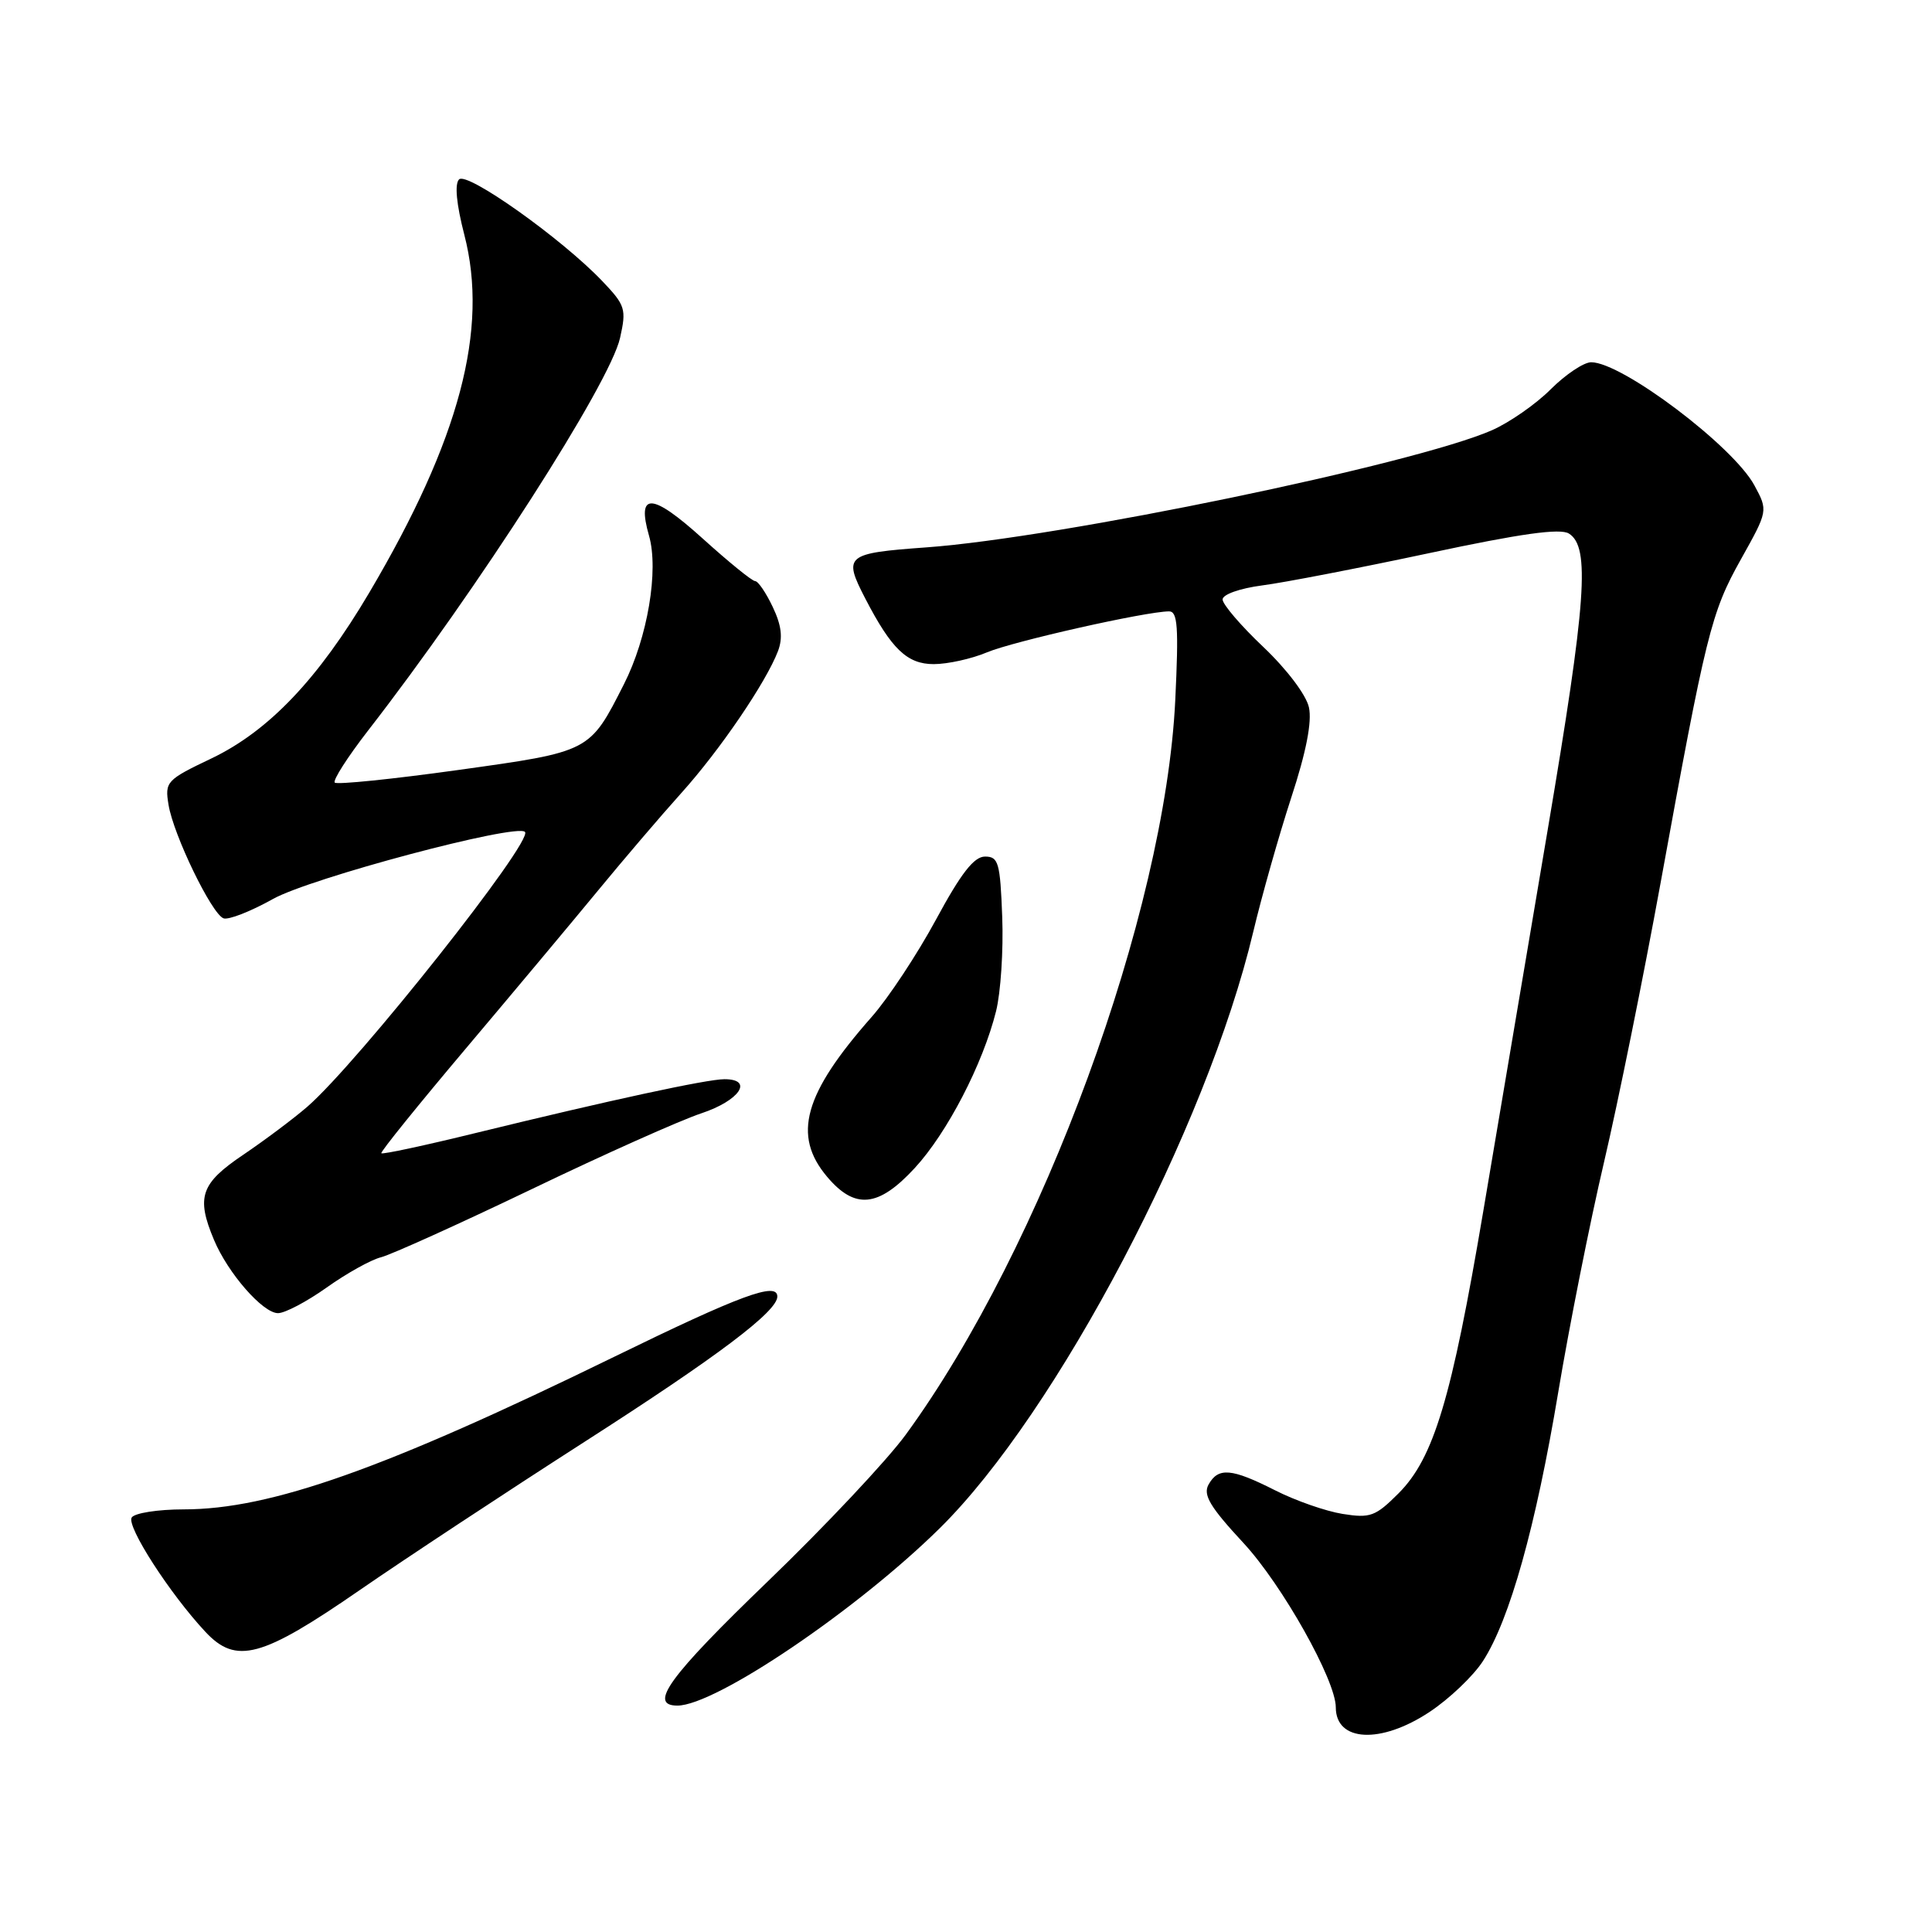<?xml version="1.0" encoding="UTF-8" standalone="no"?>
<!DOCTYPE svg PUBLIC "-//W3C//DTD SVG 1.1//EN" "http://www.w3.org/Graphics/SVG/1.1/DTD/svg11.dtd" >
<svg xmlns="http://www.w3.org/2000/svg" xmlns:xlink="http://www.w3.org/1999/xlink" version="1.1" viewBox="0 0 256 256">
 <g >
 <path fill="currentColor"
d=" M 189.41 226.85 C 192.03 225.12 195.22 222.08 196.50 220.10 C 200.04 214.64 203.51 202.24 206.47 184.50 C 207.94 175.70 210.67 161.97 212.54 154.00 C 214.41 146.03 217.77 129.41 220.02 117.08 C 226.07 83.85 226.73 81.17 230.67 74.13 C 234.28 67.67 234.28 67.67 232.47 64.32 C 229.68 59.13 214.93 48.00 210.84 48.00 C 209.86 48.00 207.46 49.61 205.49 51.57 C 203.53 53.54 200.02 55.98 197.71 57.00 C 187.52 61.49 140.44 71.25 122.75 72.53 C 112.04 73.31 111.70 73.59 114.65 79.30 C 118.12 86.00 120.20 88.00 123.72 88.00 C 125.56 88.00 128.74 87.30 130.78 86.44 C 134.26 84.98 151.79 81.03 154.90 81.01 C 156.05 81.00 156.19 83.08 155.73 92.75 C 154.37 121.02 138.12 165.31 120.01 190.11 C 117.54 193.49 109.33 202.23 101.76 209.52 C 88.64 222.16 85.85 226.00 89.76 226.00 C 94.80 226.00 113.53 213.34 124.52 202.50 C 140.03 187.21 159.91 149.38 166.06 123.48 C 167.19 118.72 169.46 110.72 171.09 105.71 C 173.08 99.65 173.86 95.64 173.44 93.73 C 173.08 92.08 170.50 88.67 167.40 85.73 C 164.43 82.92 162.00 80.08 162.00 79.43 C 162.00 78.77 164.28 77.96 167.25 77.57 C 170.14 77.20 180.10 75.27 189.39 73.29 C 201.51 70.70 206.74 69.97 207.89 70.70 C 210.72 72.47 210.21 79.63 205.07 110.00 C 202.33 126.22 198.49 148.95 196.54 160.50 C 192.34 185.35 189.98 193.20 185.32 197.87 C 182.26 200.93 181.58 201.19 177.89 200.60 C 175.66 200.24 171.64 198.84 168.95 197.47 C 163.18 194.55 161.43 194.40 160.14 196.71 C 159.38 198.08 160.32 199.66 164.77 204.46 C 169.90 210.00 177.00 222.64 177.00 226.23 C 177.00 230.82 182.97 231.12 189.41 226.85 Z  M 47.69 210.68 C 53.64 206.57 67.05 197.73 77.50 191.02 C 95.13 179.71 103.00 173.78 103.00 171.80 C 103.00 169.81 98.14 171.60 81.41 179.77 C 50.97 194.64 35.85 200.00 24.35 200.00 C 20.92 200.00 17.82 200.49 17.45 201.08 C 16.74 202.24 22.51 211.19 27.21 216.22 C 31.29 220.59 34.65 219.69 47.69 210.68 Z  M 43.29 170.60 C 45.92 168.73 49.16 166.92 50.50 166.59 C 51.83 166.25 60.78 162.21 70.39 157.60 C 79.99 152.98 90.13 148.45 92.93 147.52 C 97.99 145.84 99.92 143.00 95.99 143.00 C 93.67 143.00 80.87 145.77 63.15 150.10 C 56.35 151.77 50.67 152.99 50.53 152.81 C 50.38 152.64 55.40 146.43 61.67 139.00 C 67.94 131.57 75.85 122.12 79.24 118.00 C 82.63 113.88 87.59 108.07 90.27 105.09 C 95.38 99.42 101.51 90.41 103.09 86.27 C 103.75 84.51 103.56 82.88 102.39 80.42 C 101.50 78.54 100.45 77.00 100.06 77.00 C 99.66 77.00 96.54 74.46 93.11 71.36 C 86.37 65.27 84.33 65.16 86.00 70.99 C 87.31 75.57 85.81 84.48 82.68 90.65 C 78.11 99.66 78.27 99.58 60.70 102.03 C 52.01 103.24 44.66 103.99 44.36 103.70 C 44.07 103.41 46.05 100.32 48.75 96.83 C 63.26 78.15 80.81 50.80 82.16 44.78 C 83.02 40.94 82.87 40.46 79.79 37.23 C 74.39 31.58 61.89 22.71 60.83 23.77 C 60.22 24.38 60.48 27.06 61.52 31.09 C 64.78 43.65 60.90 58.26 48.94 78.51 C 42.17 89.97 35.61 96.86 28.03 100.49 C 22.05 103.34 21.83 103.58 22.33 106.63 C 22.97 110.61 28.04 121.08 29.61 121.68 C 30.26 121.93 33.20 120.78 36.15 119.13 C 41.09 116.35 68.41 109.08 69.56 110.23 C 70.73 111.40 47.46 140.78 40.73 146.64 C 38.92 148.21 35.10 151.07 32.25 153.00 C 26.59 156.81 25.97 158.61 28.35 164.28 C 30.20 168.71 34.83 174.00 36.84 174.00 C 37.76 174.00 40.66 172.47 43.29 170.60 Z  M 121.21 154.77 C 125.50 150.12 130.23 141.00 131.98 134.00 C 132.60 131.53 132.97 125.90 132.80 121.50 C 132.53 114.29 132.30 113.50 130.52 113.50 C 129.06 113.50 127.34 115.71 124.02 121.86 C 121.53 126.46 117.70 132.26 115.50 134.75 C 106.50 144.95 104.97 150.44 109.59 155.92 C 113.28 160.30 116.39 160.00 121.21 154.77 Z "/>
</g>
</svg>